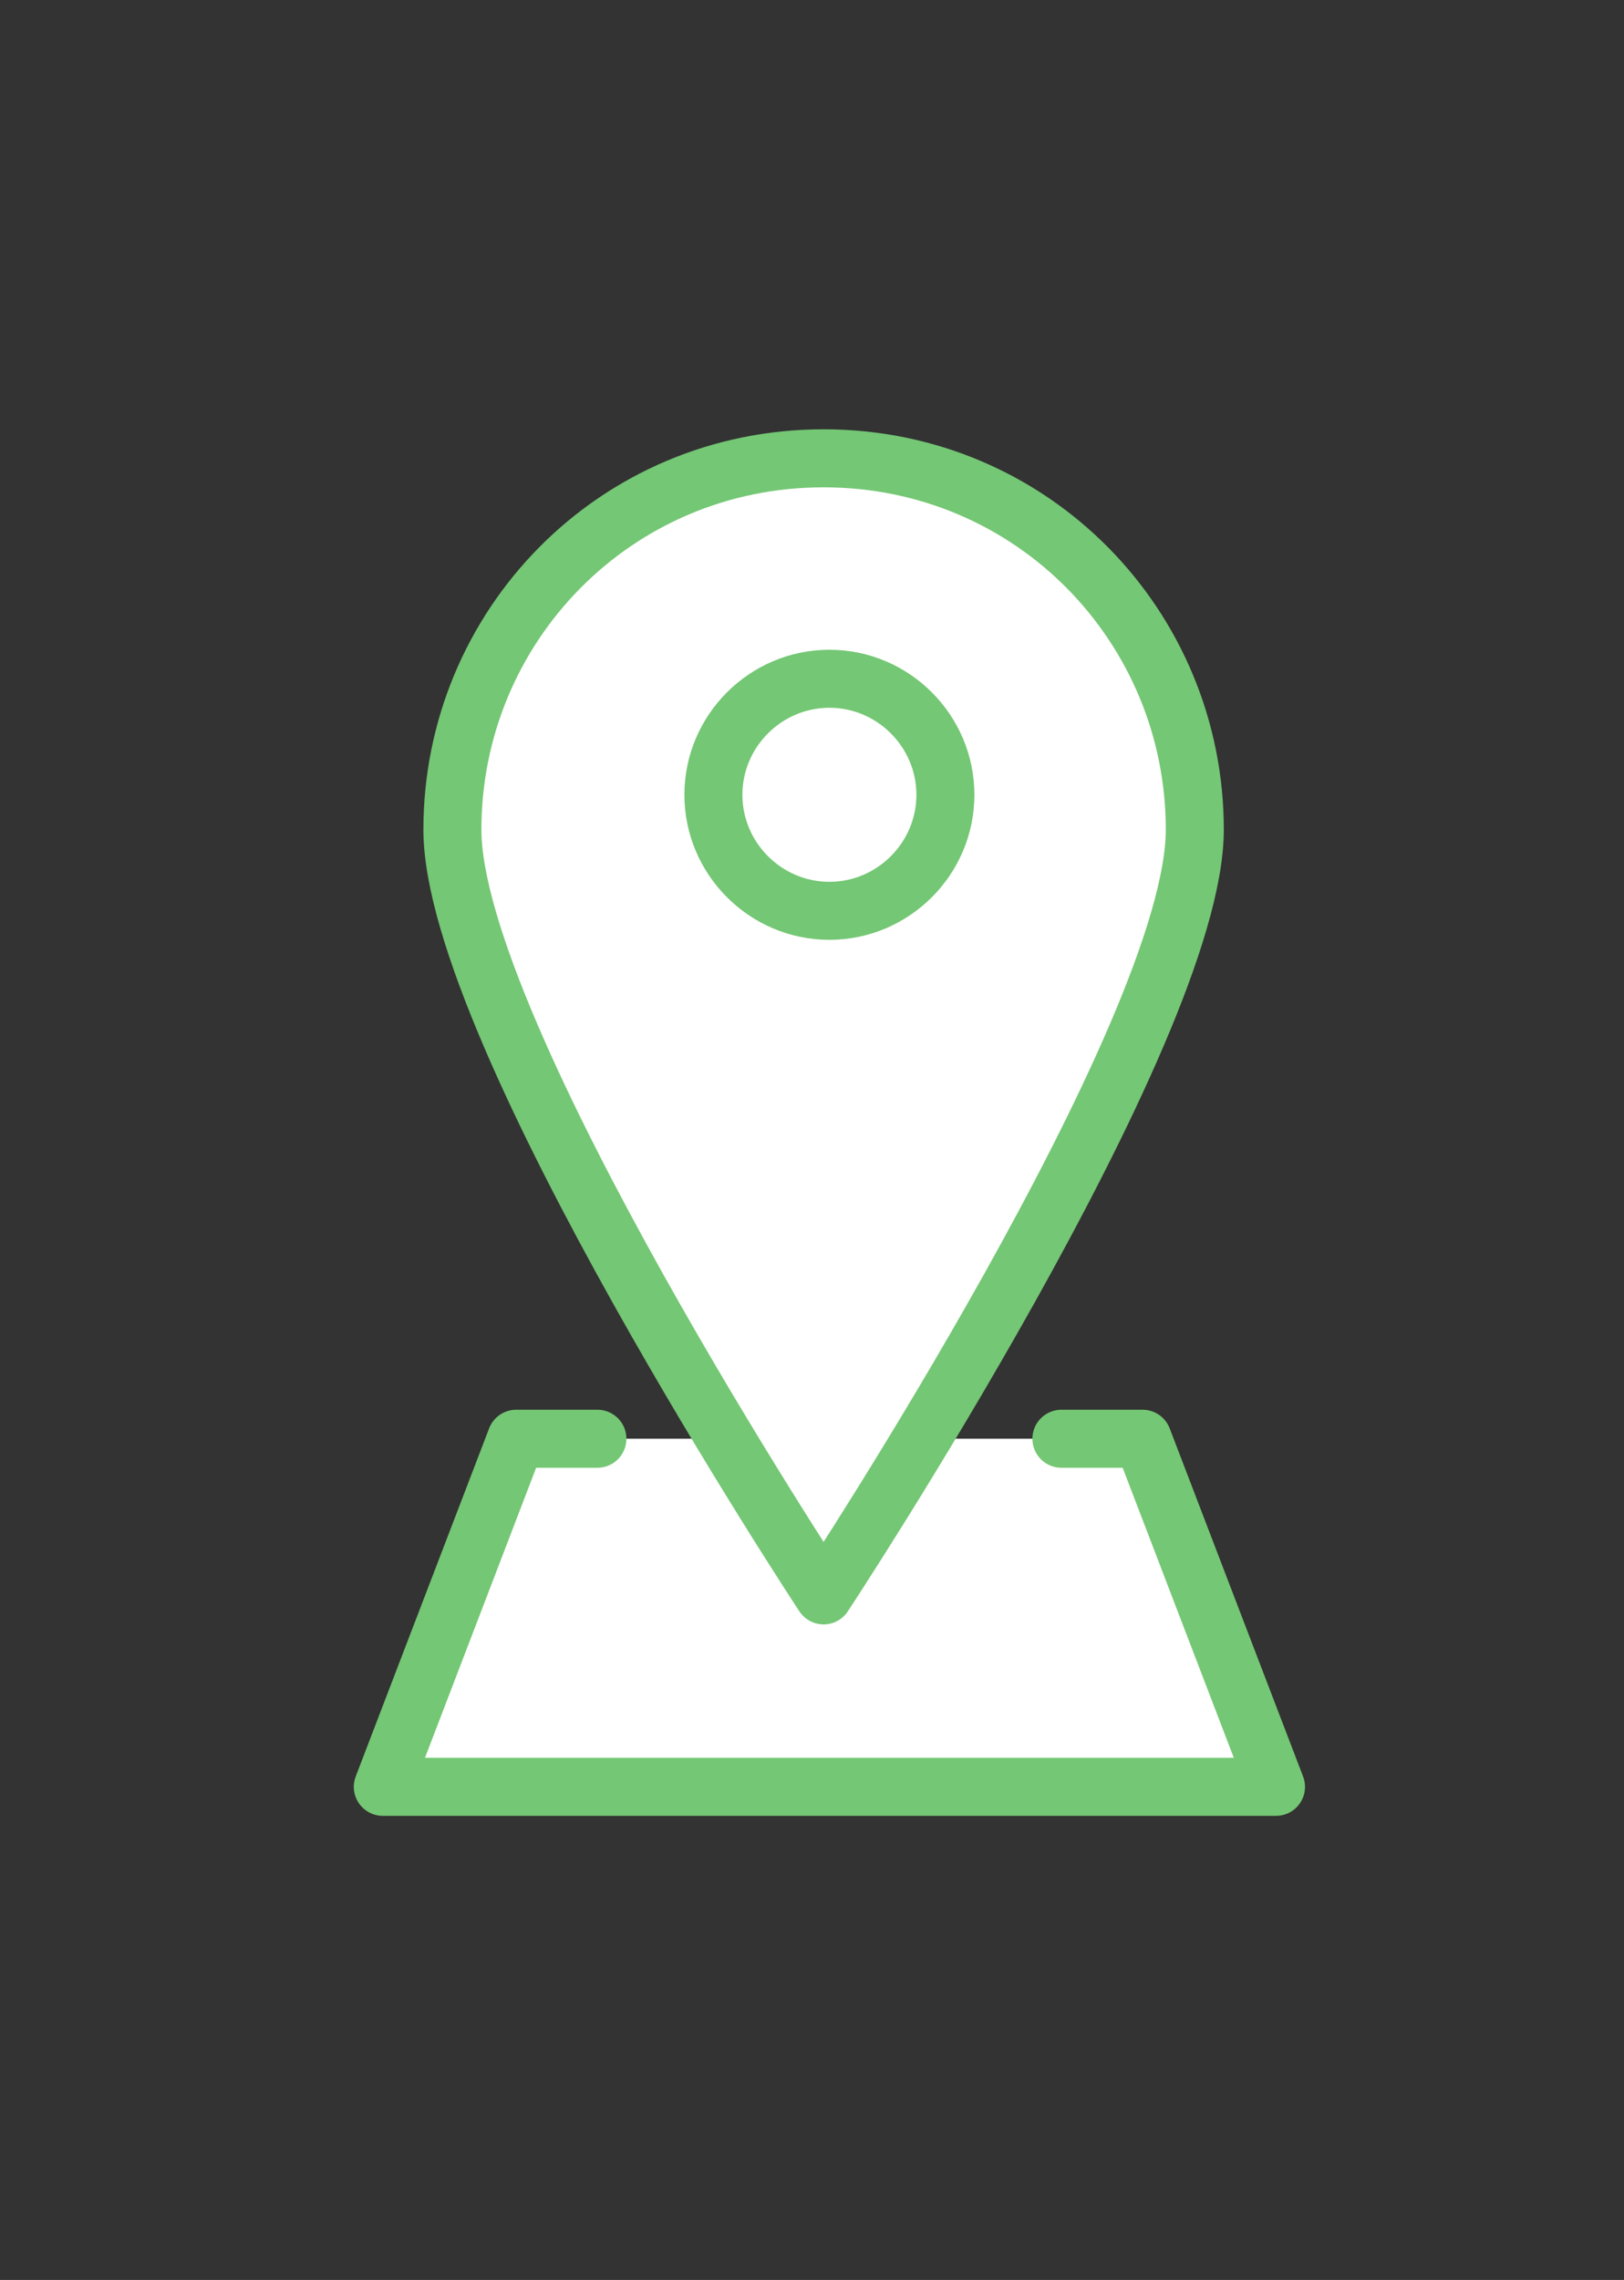 <?xml version="1.0" encoding="utf-8"?>
<!-- Generator: Adobe Illustrator 21.1.0, SVG Export Plug-In . SVG Version: 6.00 Build 0)  -->
<svg version="1.1" id="Layer_1" xmlns="http://www.w3.org/2000/svg" xmlns:xlink="http://www.w3.org/1999/xlink" x="0px" y="0px"
	 viewBox="0 0 28 39.3" style="enable-background:new 0 0 28 39.3;" xml:space="preserve">
<rect x="0" y="0" width="28" height="39.3" fill="#333333" stroke="none"/>
<style type="text/css">
	.st0{fill:#FFFFFF;stroke:#74C774;stroke-linecap:round;stroke-linejoin:round;stroke-miterlimit:10;}
</style>
<g>
	<polyline class="st0" points="18.3,24.8 19.7,24.8 22,30.8 6.6,30.8 8.9,24.8 10.3,24.8 	"/>
	<path class="st0" d="M20.6,14.3c0,3.5-6.4,13.2-6.4,13.2s-6.4-9.7-6.4-13.2s2.8-6.4,6.4-6.4S20.6,10.8,20.6,14.3z"/>
	<path class="st0" d="M14.3,15.7c-1.1,0-2-0.9-2-2s0.9-2,2-2s2,0.9,2,2S15.4,15.7,14.3,15.7z"/>
</g>
</svg>
